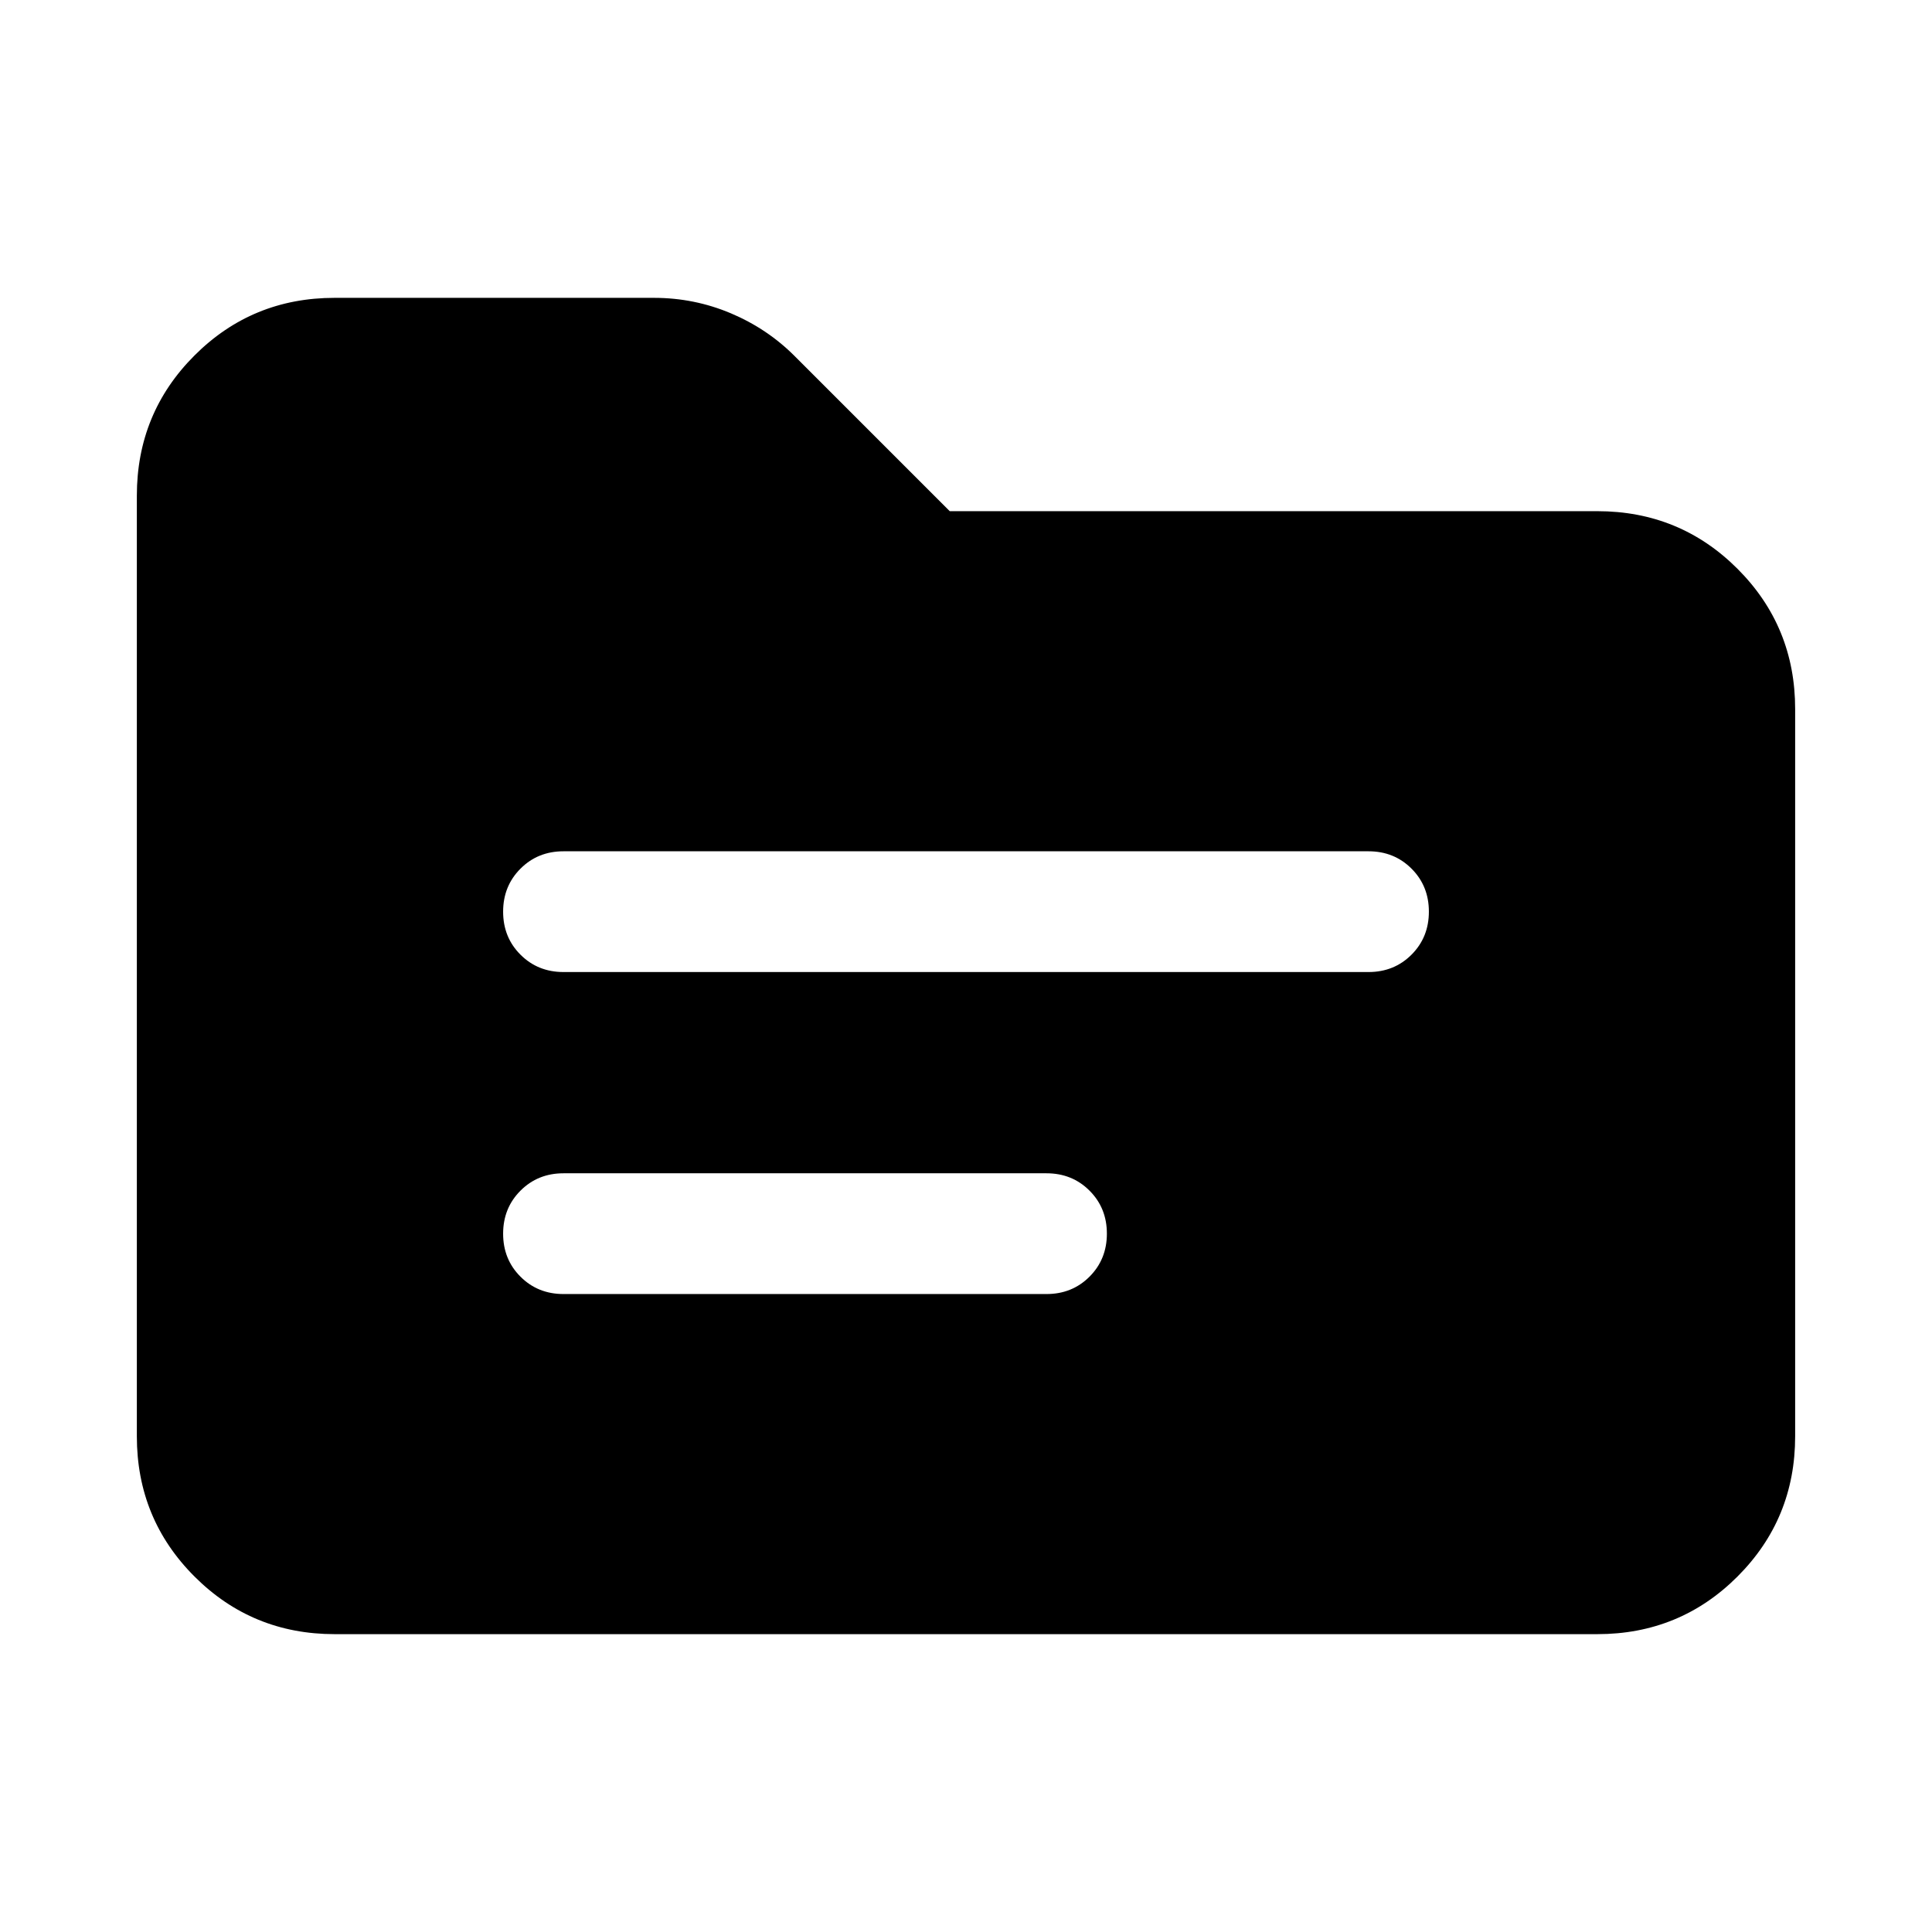 <svg xmlns="http://www.w3.org/2000/svg" height="24" viewBox="0 -960 960 960" width="24"><path d="M166.31-148q-41.03 0-69.67-28.64T68-246.31v-467.38q0-41.03 28.64-69.67t69.6-28.64h158.68q20.09 0 38.29 7.7 18.21 7.71 31.79 21.38L471.92-706h321.77q41.03 0 69.67 28.64T892-607.69v361.38q0 41.03-28.64 69.67T793.69-148H166.31ZM280-317h240q12.75 0 21.37-8.63 8.63-8.63 8.63-21.38 0-12.76-8.63-21.37Q532.75-377 520-377H280q-12.75 0-21.37 8.63-8.63 8.63-8.63 21.38 0 12.76 8.63 21.37Q267.25-317 280-317Zm0-160h400q12.75 0 21.37-8.63 8.63-8.63 8.63-21.38 0-12.76-8.63-21.37Q692.75-537 680-537H280q-12.75 0-21.37 8.63-8.63 8.63-8.63 21.38 0 12.76 8.63 21.37Q267.25-477 280-477Z"/></svg>